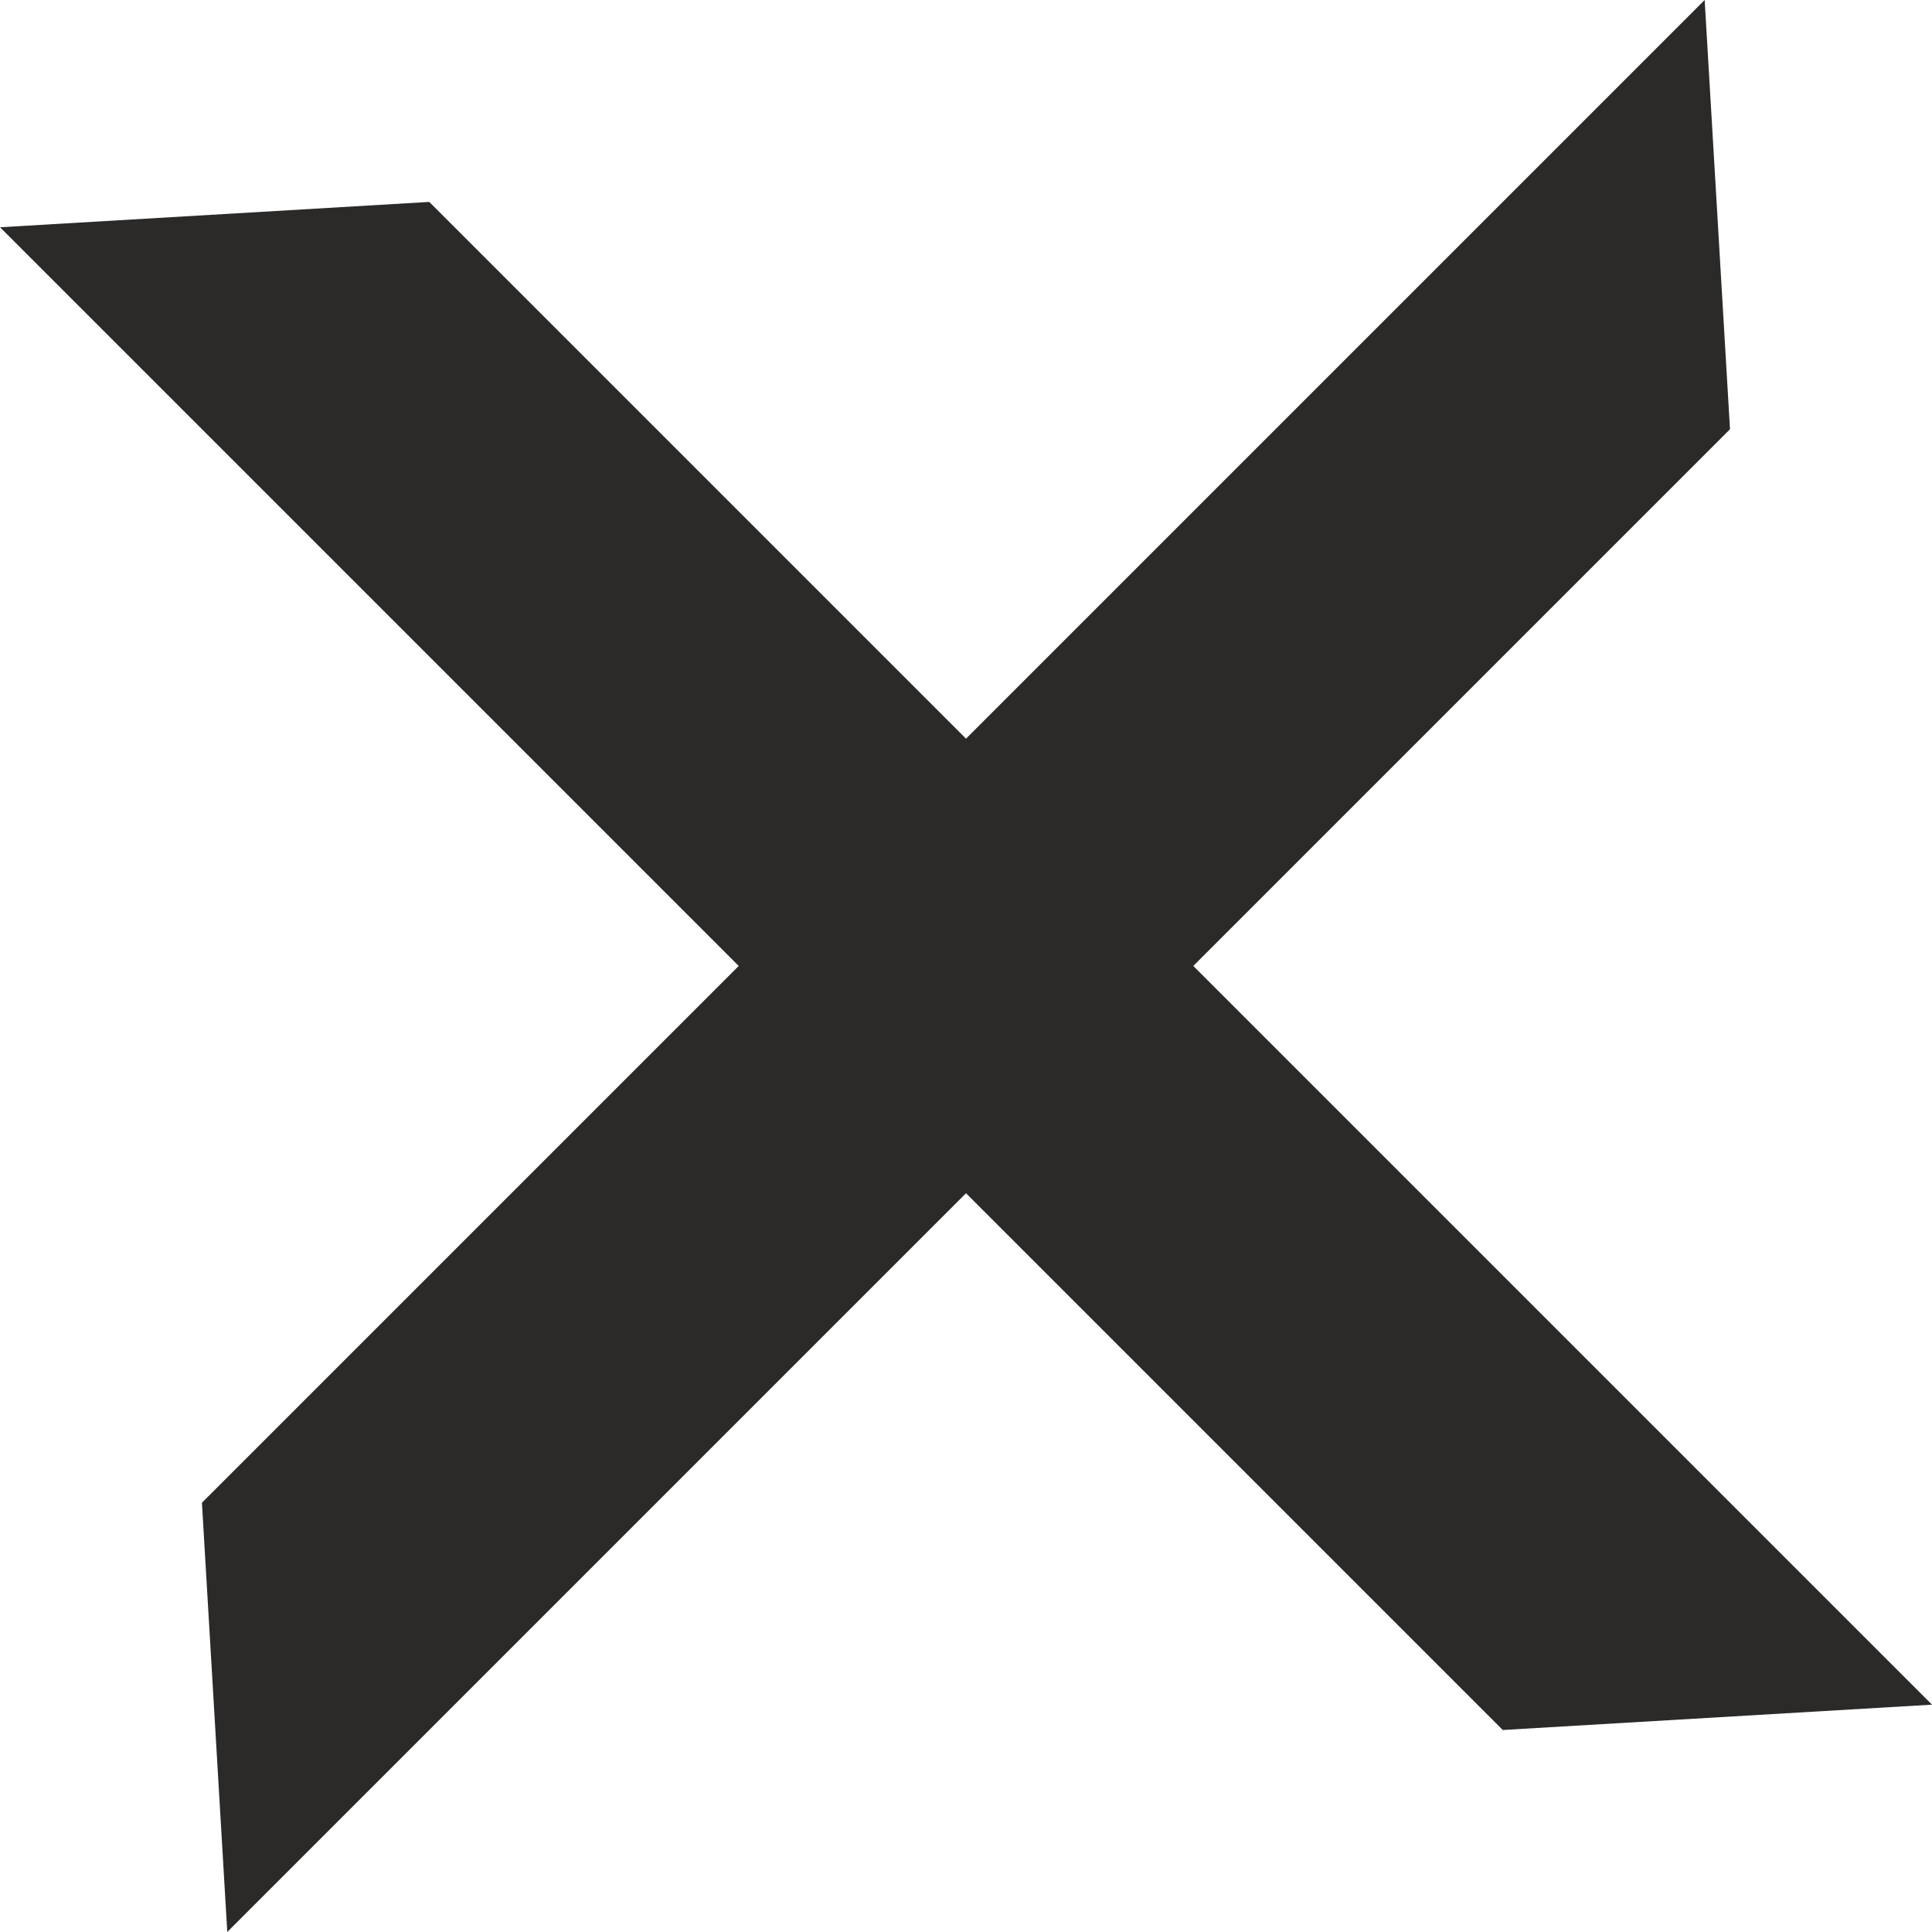 <svg xmlns="http://www.w3.org/2000/svg" width="24.042" height="24.042" viewBox="0 0 24.042 24.042">
  <g id="x" transform="translate(-3.001 2)">
    <path id="_3" data-name="3" d="M76.959-65.242h26.446l3.554-4H80.513Z" transform="translate(-2.456 122.593) rotate(-45)" fill="#2b2a29"/>
    <path id="_1" data-name="1" d="M76.959-65.242h26.446l3.554-4H80.513Z" transform="translate(-97.55 -7.457) rotate(45)" fill="#2b2a29"/>
  </g>
</svg>

